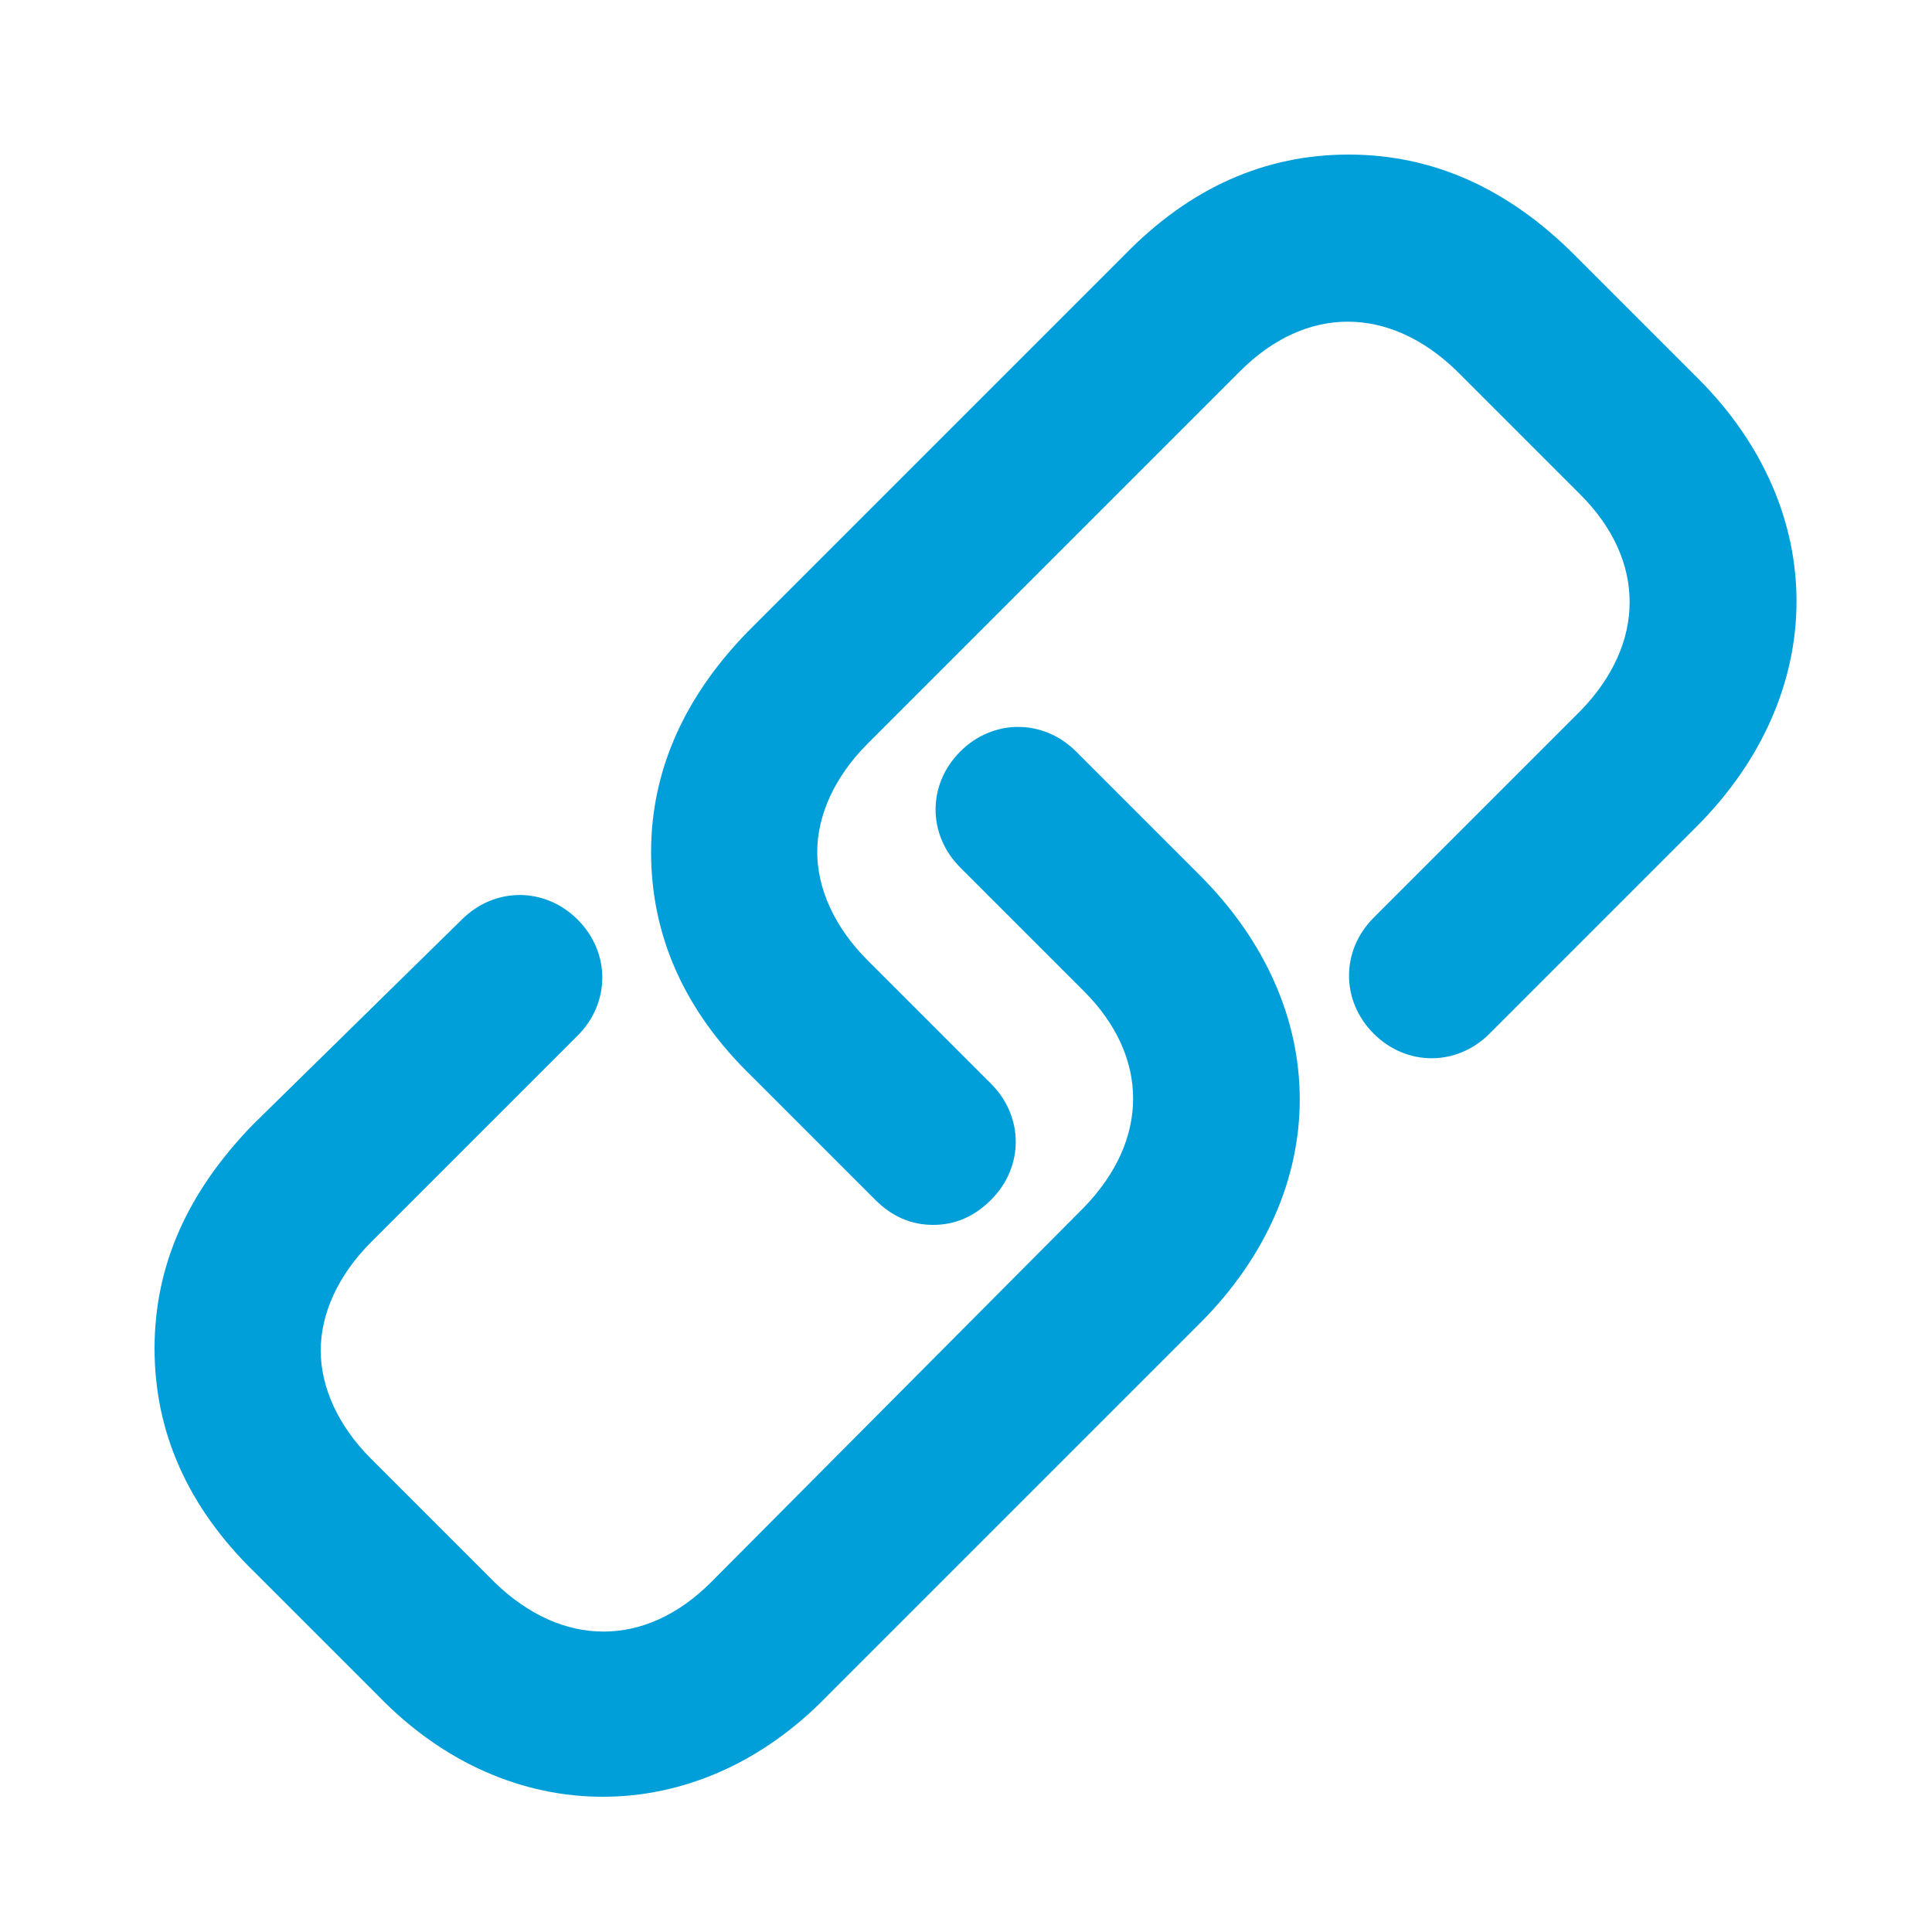 <?xml version="1.0" encoding="utf-8"?>
<!-- Generator: Adobe Illustrator 22.0.0, SVG Export Plug-In . SVG Version: 6.00 Build 0)  -->
<svg version="1.1" id="Layer_1" xmlns="http://www.w3.org/2000/svg" xmlns:xlink="http://www.w3.org/1999/xlink" x="0px" y="0px"
	 viewBox="0 0 100 100" style="enable-background:new 0 0 100 100;" xml:space="preserve">
<style type="text/css">
	.st0{fill:#009FDA;}
</style>
<g>
	<path class="st0" d="M55.7,38.9c-1.7-1.7-4.3-1.7-6,0c-1.7,1.7-1.7,4.3,0,6l6.4,6.4c3.4,3.4,3.4,7.7,0,11.2L36.8,81.9
		c-3.4,3.4-7.7,3.4-11.2,0l-6.4-6.4c-1.7-1.7-2.6-3.7-2.6-5.6s0.9-3.9,2.6-5.6l10.7-10.7c1.7-1.7,1.7-4.3,0-6c-1.7-1.7-4.3-1.7-6,0
		L13.1,58.2C9.7,61.7,8,65.5,8,69.8s1.7,8.2,5.2,11.6l6.4,6.4C23,91.3,27.1,93,31.2,93s8.2-1.7,11.6-5.2l19.3-19.3
		c6.9-6.9,6.9-16.3,0-23.2L55.7,38.9z"/>
	<path class="st0" d="M87.9,19.6l-6.4-6.4C78,9.7,74.1,8,69.8,8s-8.2,1.7-11.6,5.2L38.9,32.5c-3.4,3.4-5.2,7.3-5.2,11.6
		s1.7,8.2,5.2,11.6l6.4,6.4c0.9,0.9,1.9,1.3,3,1.3s2.1-0.4,3-1.3c1.7-1.7,1.7-4.3,0-6l-6.4-6.4c-1.7-1.7-2.6-3.7-2.6-5.6
		c0-1.9,0.9-3.9,2.6-5.6l19.3-19.3c3.4-3.4,7.7-3.4,11.2,0l6.4,6.4c3.4,3.4,3.4,7.7,0,11.2L71.1,47.5c-1.7,1.7-1.7,4.3,0,6
		s4.3,1.7,6,0l10.7-10.7C94.7,35.9,94.7,26.4,87.9,19.6z"/>
</g>
</svg>
